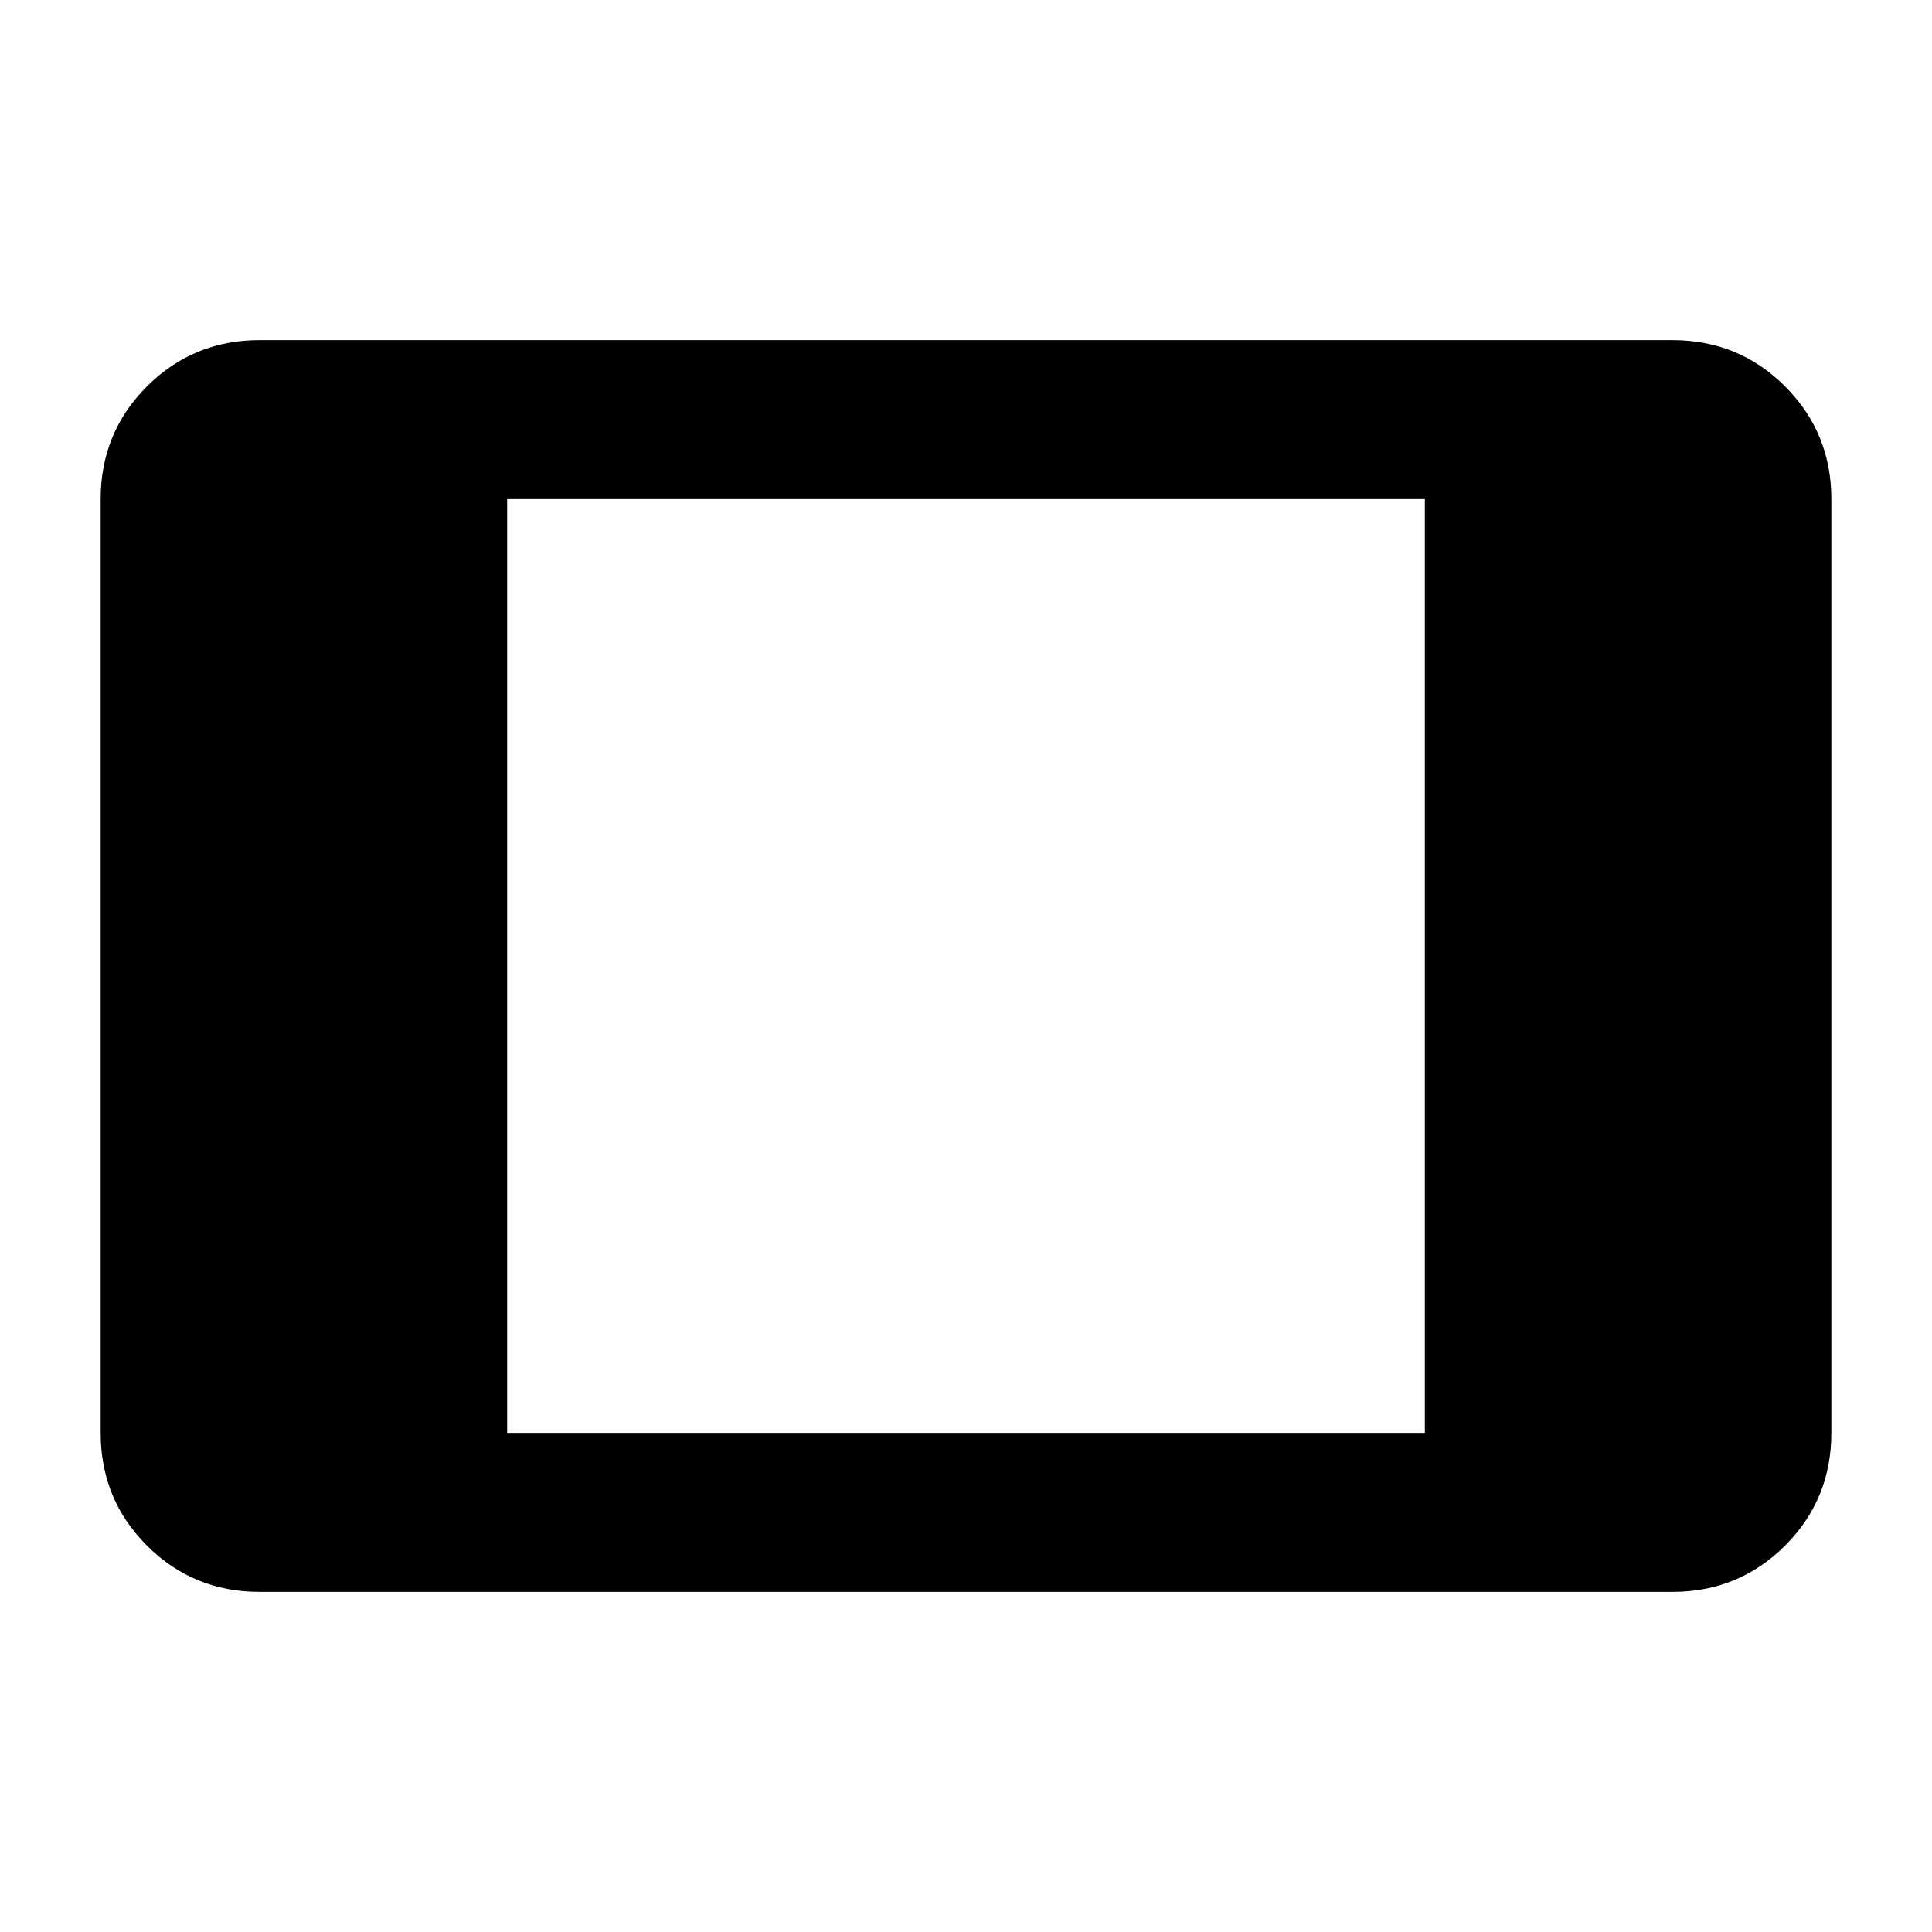<svg xmlns="http://www.w3.org/2000/svg" height="20" width="20"><path d="M2.688 16.479Q2 16.479 1.521 16q-.479-.479-.479-1.167V5.167q0-.688.479-1.167.479-.479 1.167-.479h14.624q.688 0 1.167.479.479.479.479 1.167v9.666q0 .688-.479 1.167-.479.479-1.167.479Zm2.562-1.646h9.5V5.167h-9.5Z"/></svg>